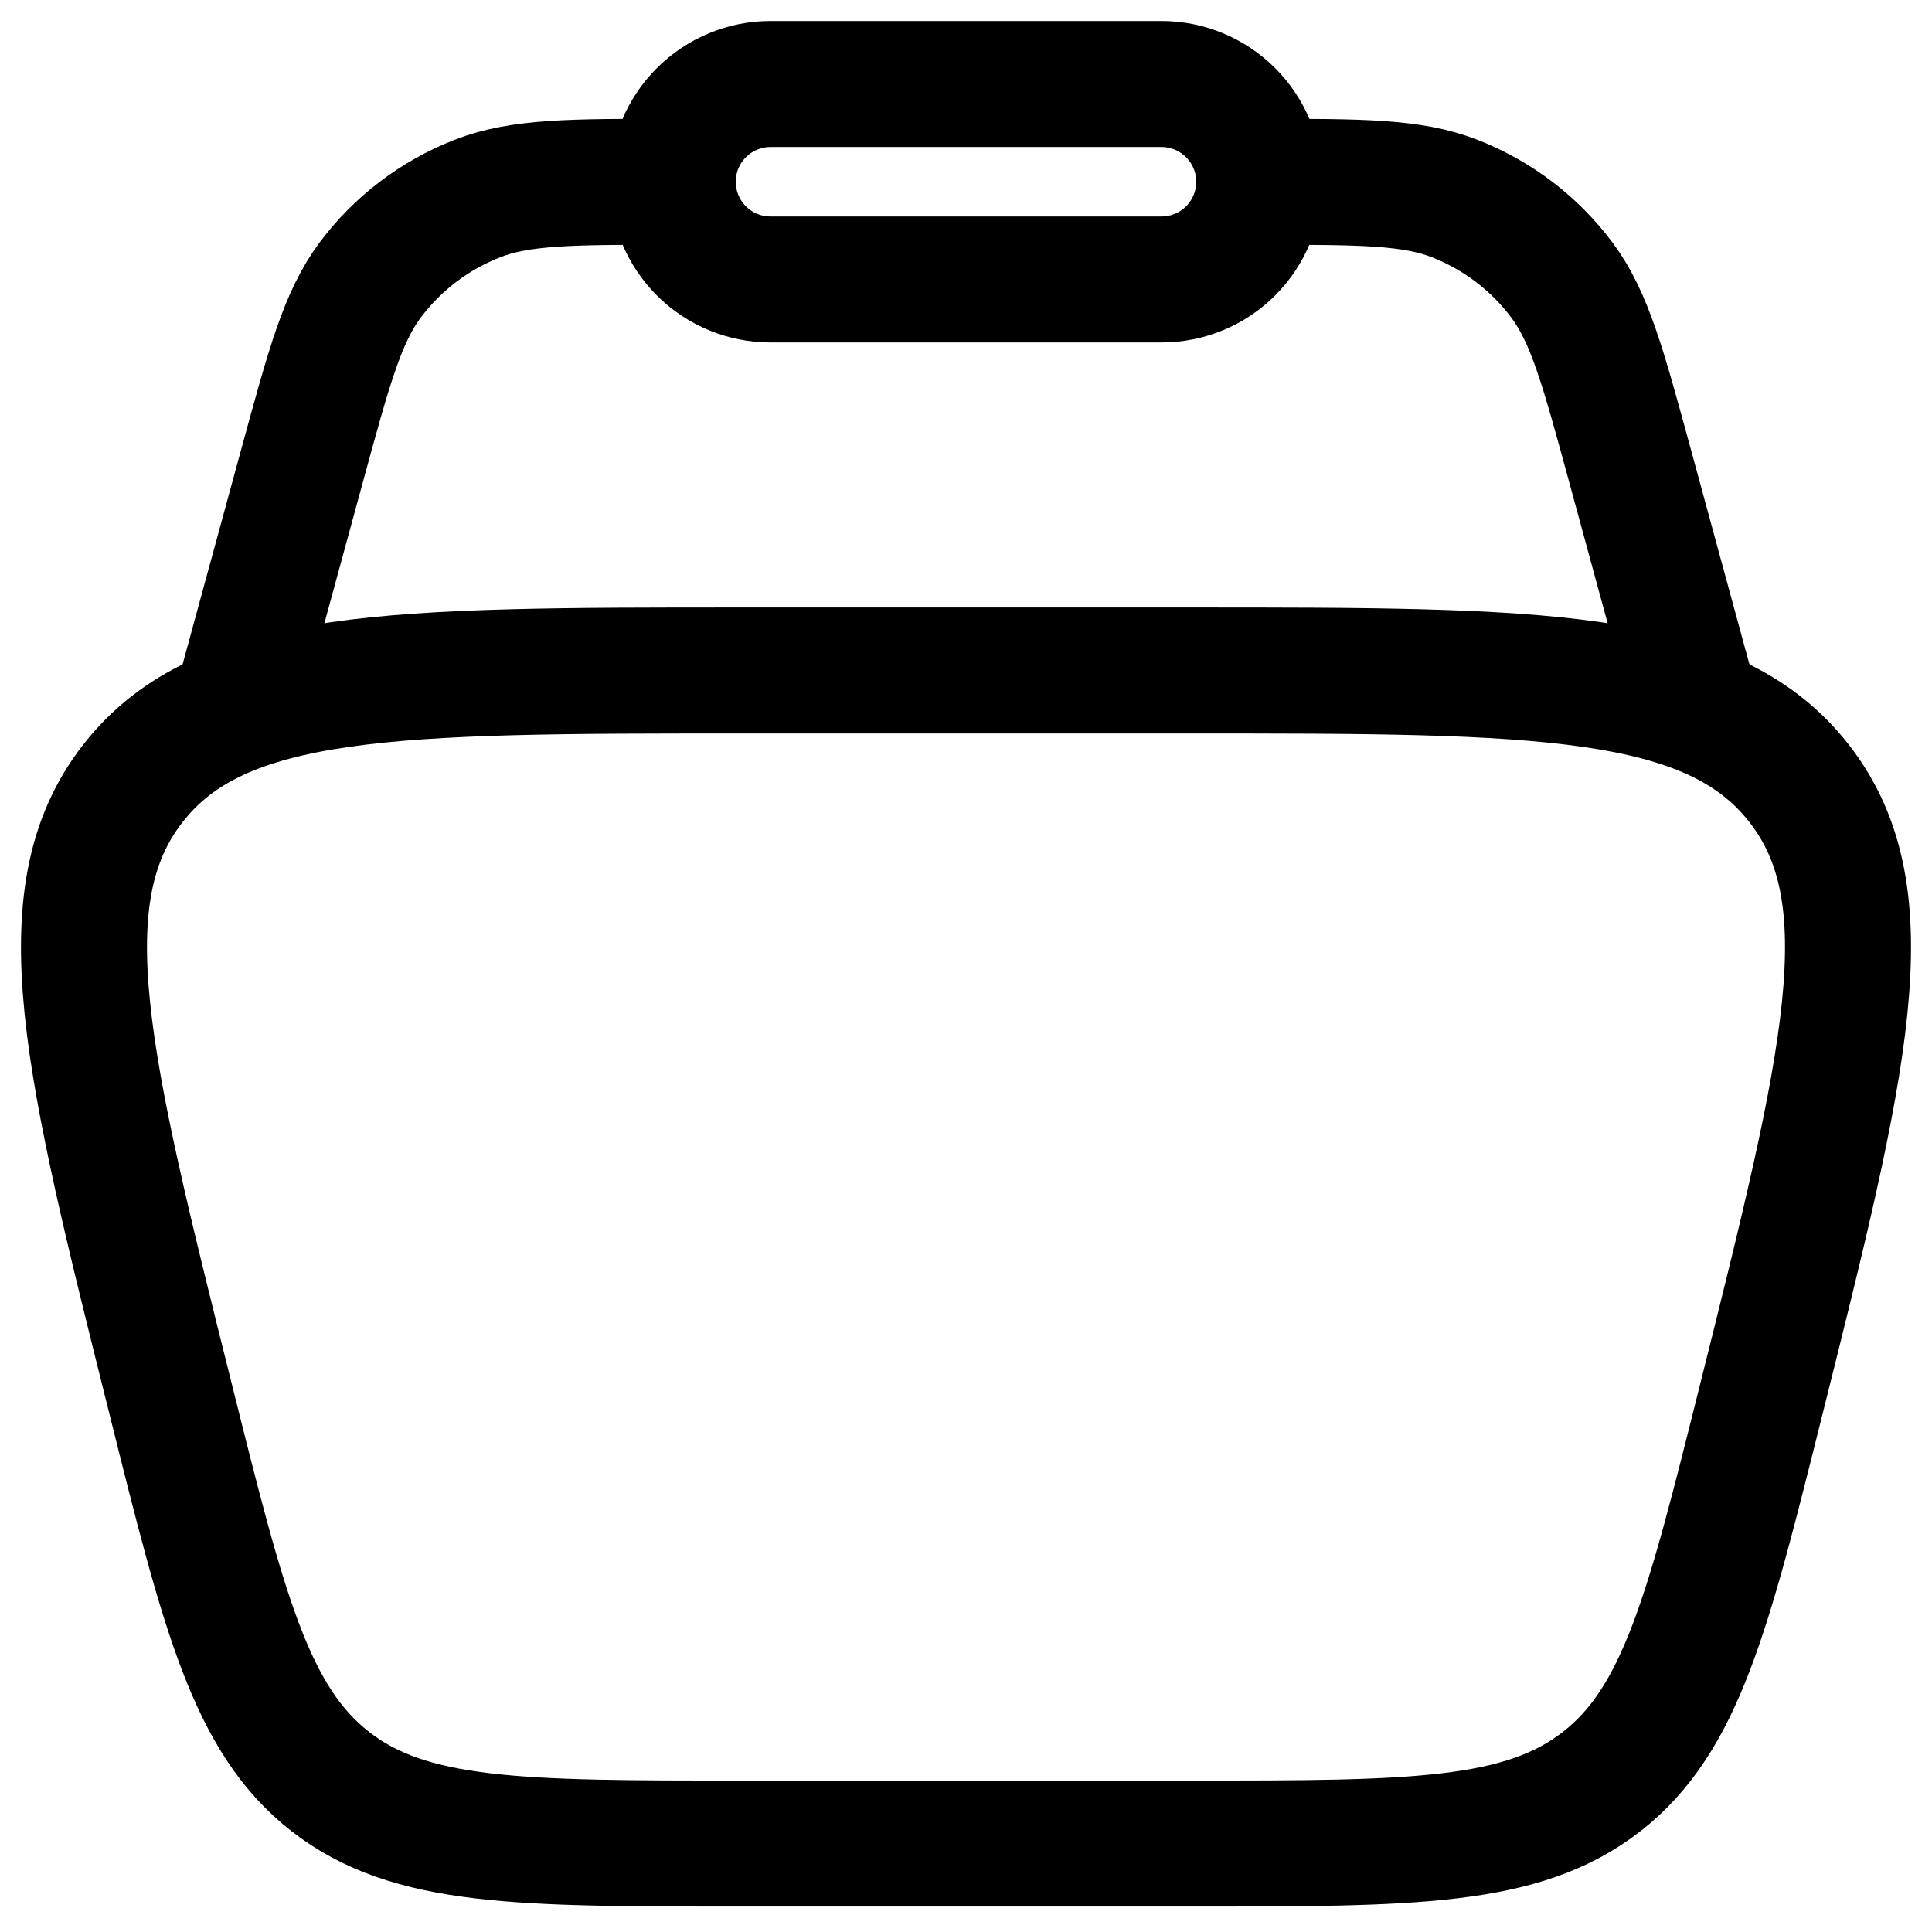 <svg width="23" height="23" viewBox="0 0 23 23" fill="none" xmlns="http://www.w3.org/2000/svg">
<path d="M20.228 8.565L19.402 5.533C19.083 4.364 18.924 3.779 18.597 3.338C18.271 2.9 17.828 2.563 17.319 2.364C16.807 2.164 16.202 2.164 14.992 2.164M2.772 8.565L3.599 5.533C3.918 4.364 4.077 3.779 4.404 3.338C4.73 2.9 5.173 2.563 5.682 2.364C6.194 2.164 6.799 2.164 8.009 2.164" stroke="black" stroke-width="1.5"/>
<path d="M8.009 2.164C8.009 1.855 8.131 1.559 8.35 1.341C8.568 1.123 8.864 1 9.173 1H13.827C14.136 1 14.432 1.123 14.65 1.341C14.868 1.559 14.991 1.855 14.991 2.164C14.991 2.472 14.868 2.768 14.65 2.987C14.432 3.205 14.136 3.327 13.827 3.327H9.173C8.864 3.327 8.568 3.205 8.35 2.987C8.131 2.768 8.009 2.472 8.009 2.164Z" stroke="black" stroke-width="1.5"/>
<path d="M2.032 16.658C1.033 12.664 0.534 10.668 1.583 9.325C2.63 7.982 4.69 7.982 8.806 7.982H14.194C18.311 7.982 20.369 7.982 21.417 9.325C22.466 10.667 21.967 12.665 20.968 16.658C20.333 19.198 20.016 20.468 19.069 21.208C18.122 21.947 16.812 21.947 14.194 21.947H8.806C6.188 21.947 4.878 21.947 3.931 21.208C2.984 20.468 2.666 19.198 2.032 16.658Z" stroke="black" stroke-width="1.5"/>
</svg>
